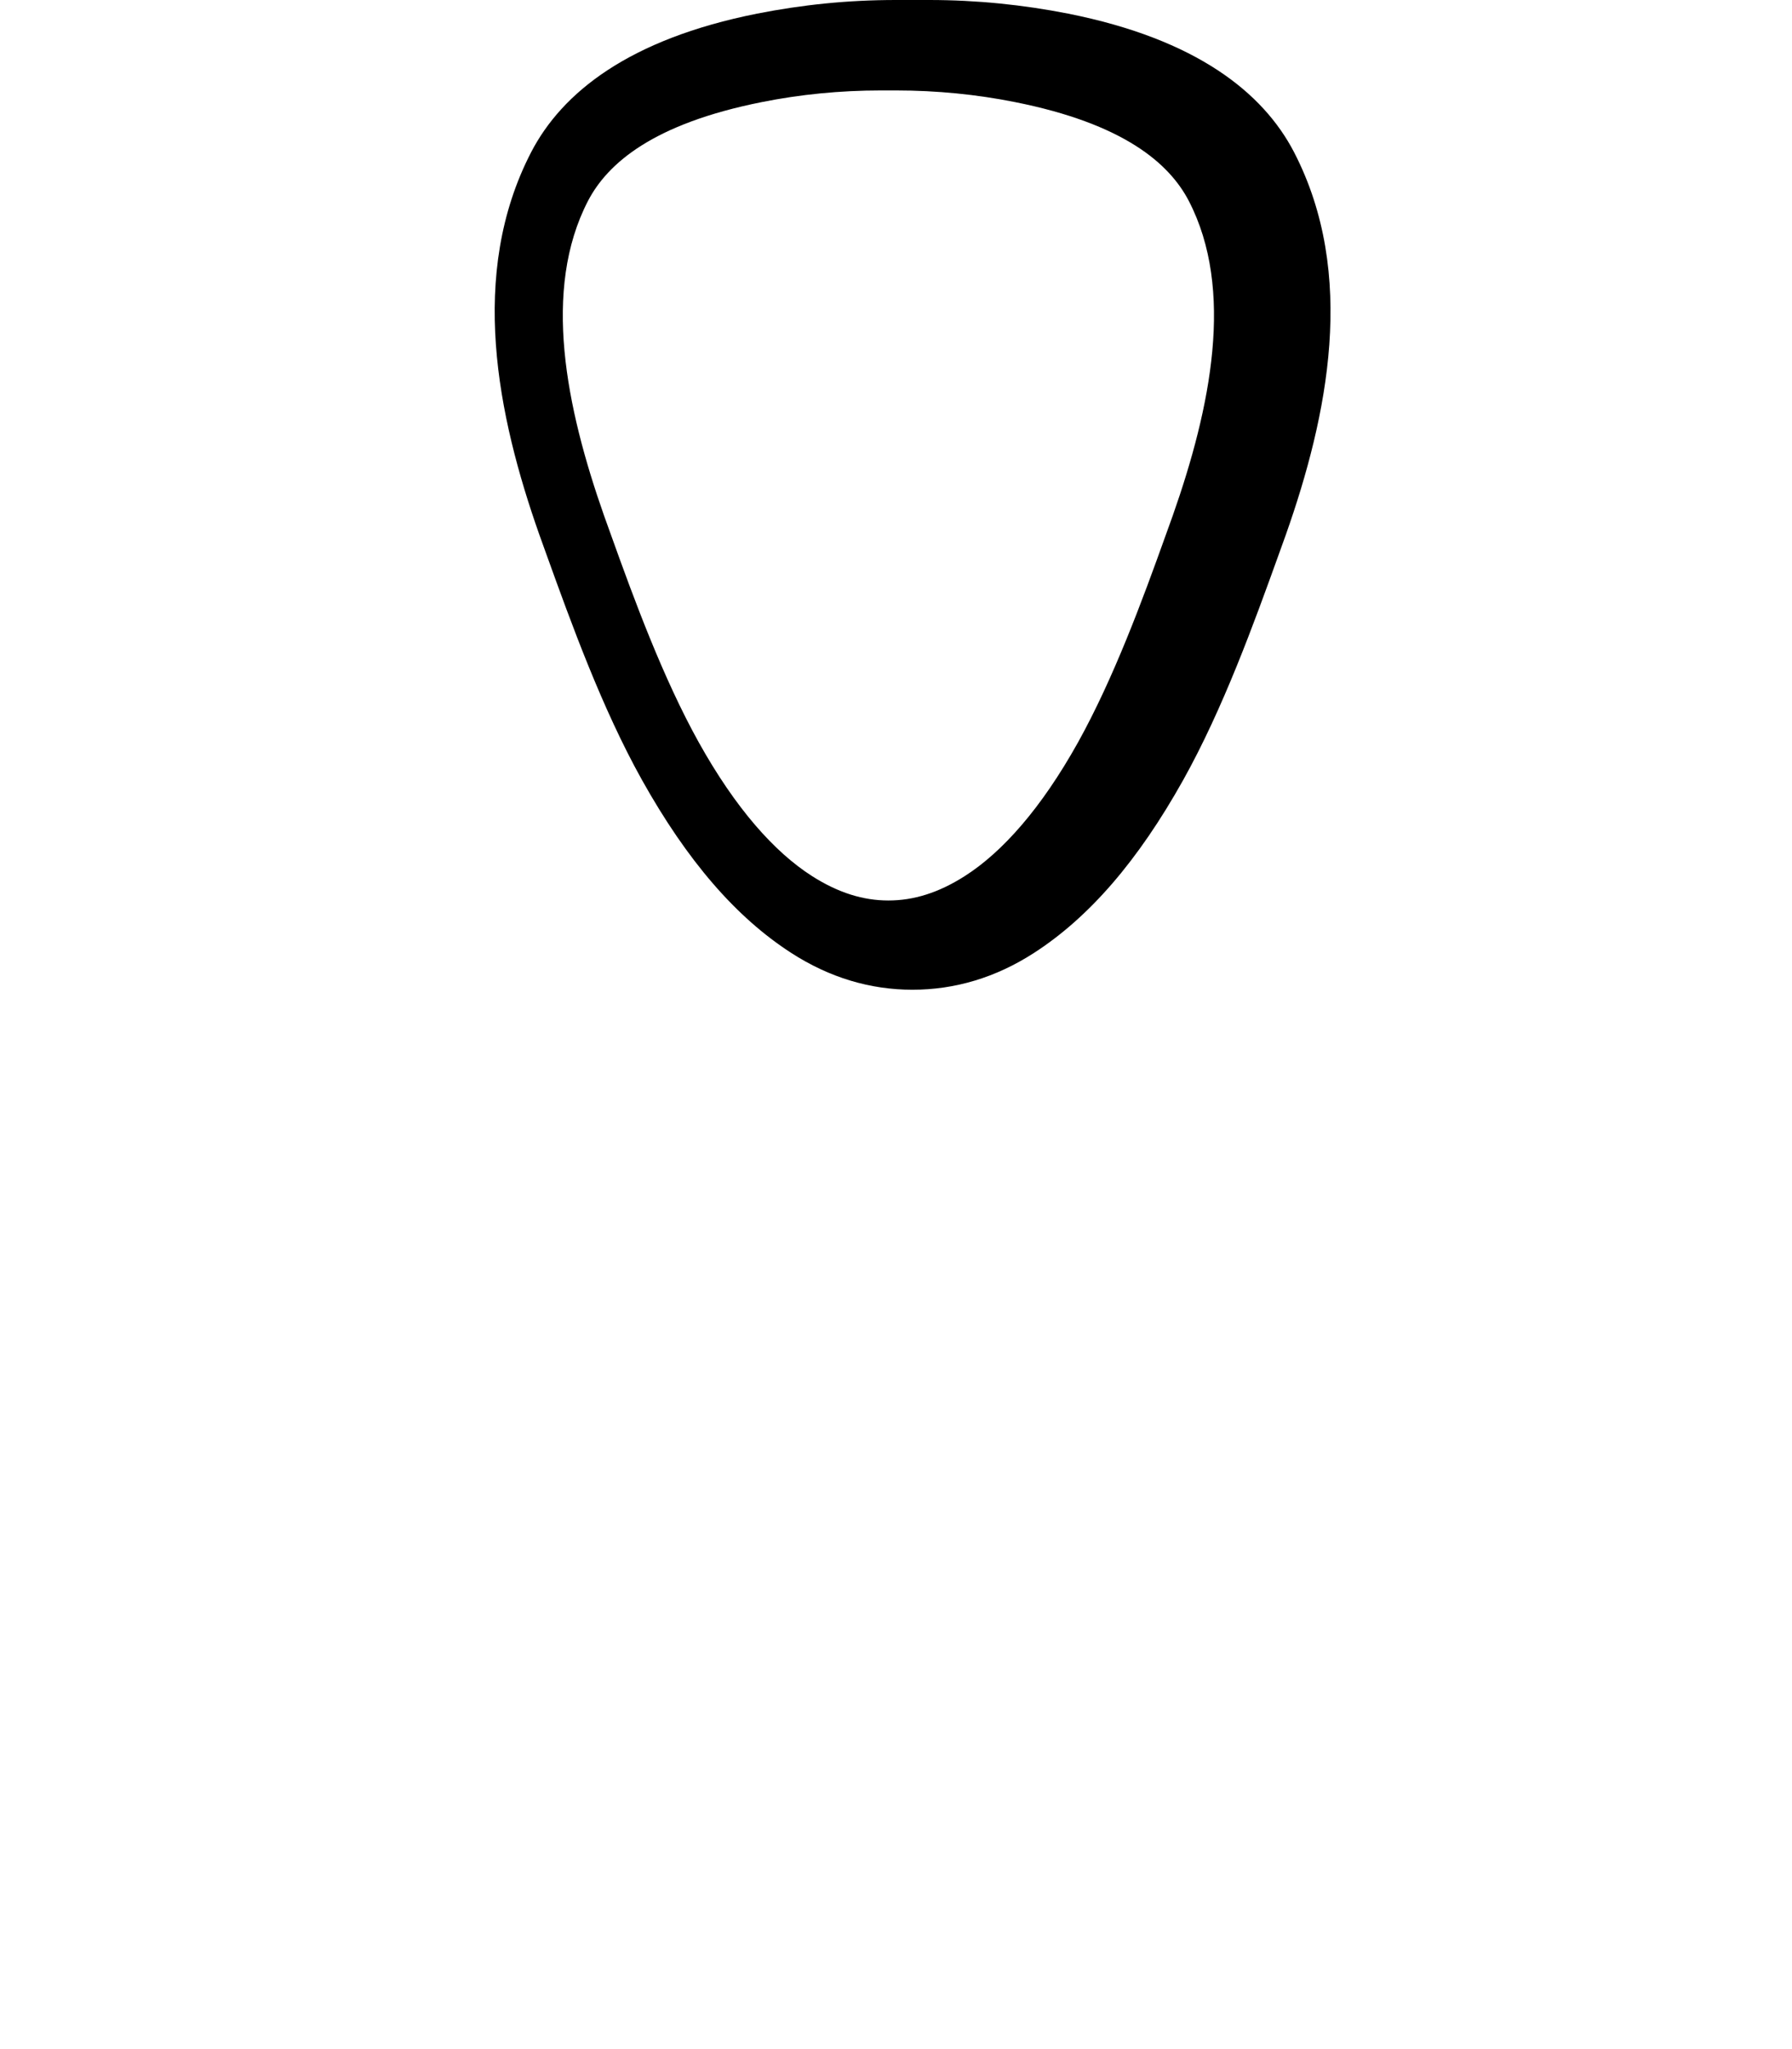 <svg xmlns="http://www.w3.org/2000/svg" viewBox="0 0 448 512">
  <path fill="#000000" d="M224 0c-12.2 0-23.5 1.2-34.7 3.4-32.2 6.4-48.8 19.8-56.5 34.6-15.8 30.5-8.4 66 2 95.5l1.8 5c6.2 17.2 13.9 38.5 23.9 56.4 11.3 20.2 23.5 34.3 37.3 43.2 9.6 6.2 19.8 9.2 30.3 9.2 10.6 0 20.8-3 30.4-9.2 13.8-8.9 26-23 37.3-43.2 10-17.9 17.7-39.2 23.9-56.4l1.8-5c10.4-29.5 17.8-65 2-95.5-7.7-14.8-24.3-28.2-56.5-34.6-11.2-2.2-22.8-3.4-34.7-3.4zm0 22.6c10.2 0 20.2 1 29.7 2.9 27.2 5.4 38.6 15.3 43.5 24.7 11.5 22.2 5.5 51.6-4 78.6l-1.8 5c-5.8 16.2-13 35.7-21.9 51.7-9.2 16.5-18.9 27.4-28.3 33.4-6.6 4.2-12.8 6.1-19.1 6.1s-12.5-1.9-19.1-6.1c-9.4-6-19.1-16.9-28.3-33.4-8.9-16-16.1-35.5-21.9-51.7l-1.8-5c-9.5-27-15.5-56.4-4-78.6 4.9-9.4 16.3-19.3 43.5-24.7 9.5-1.9 19.5-2.9 29.7-2.9z"/>
</svg> 